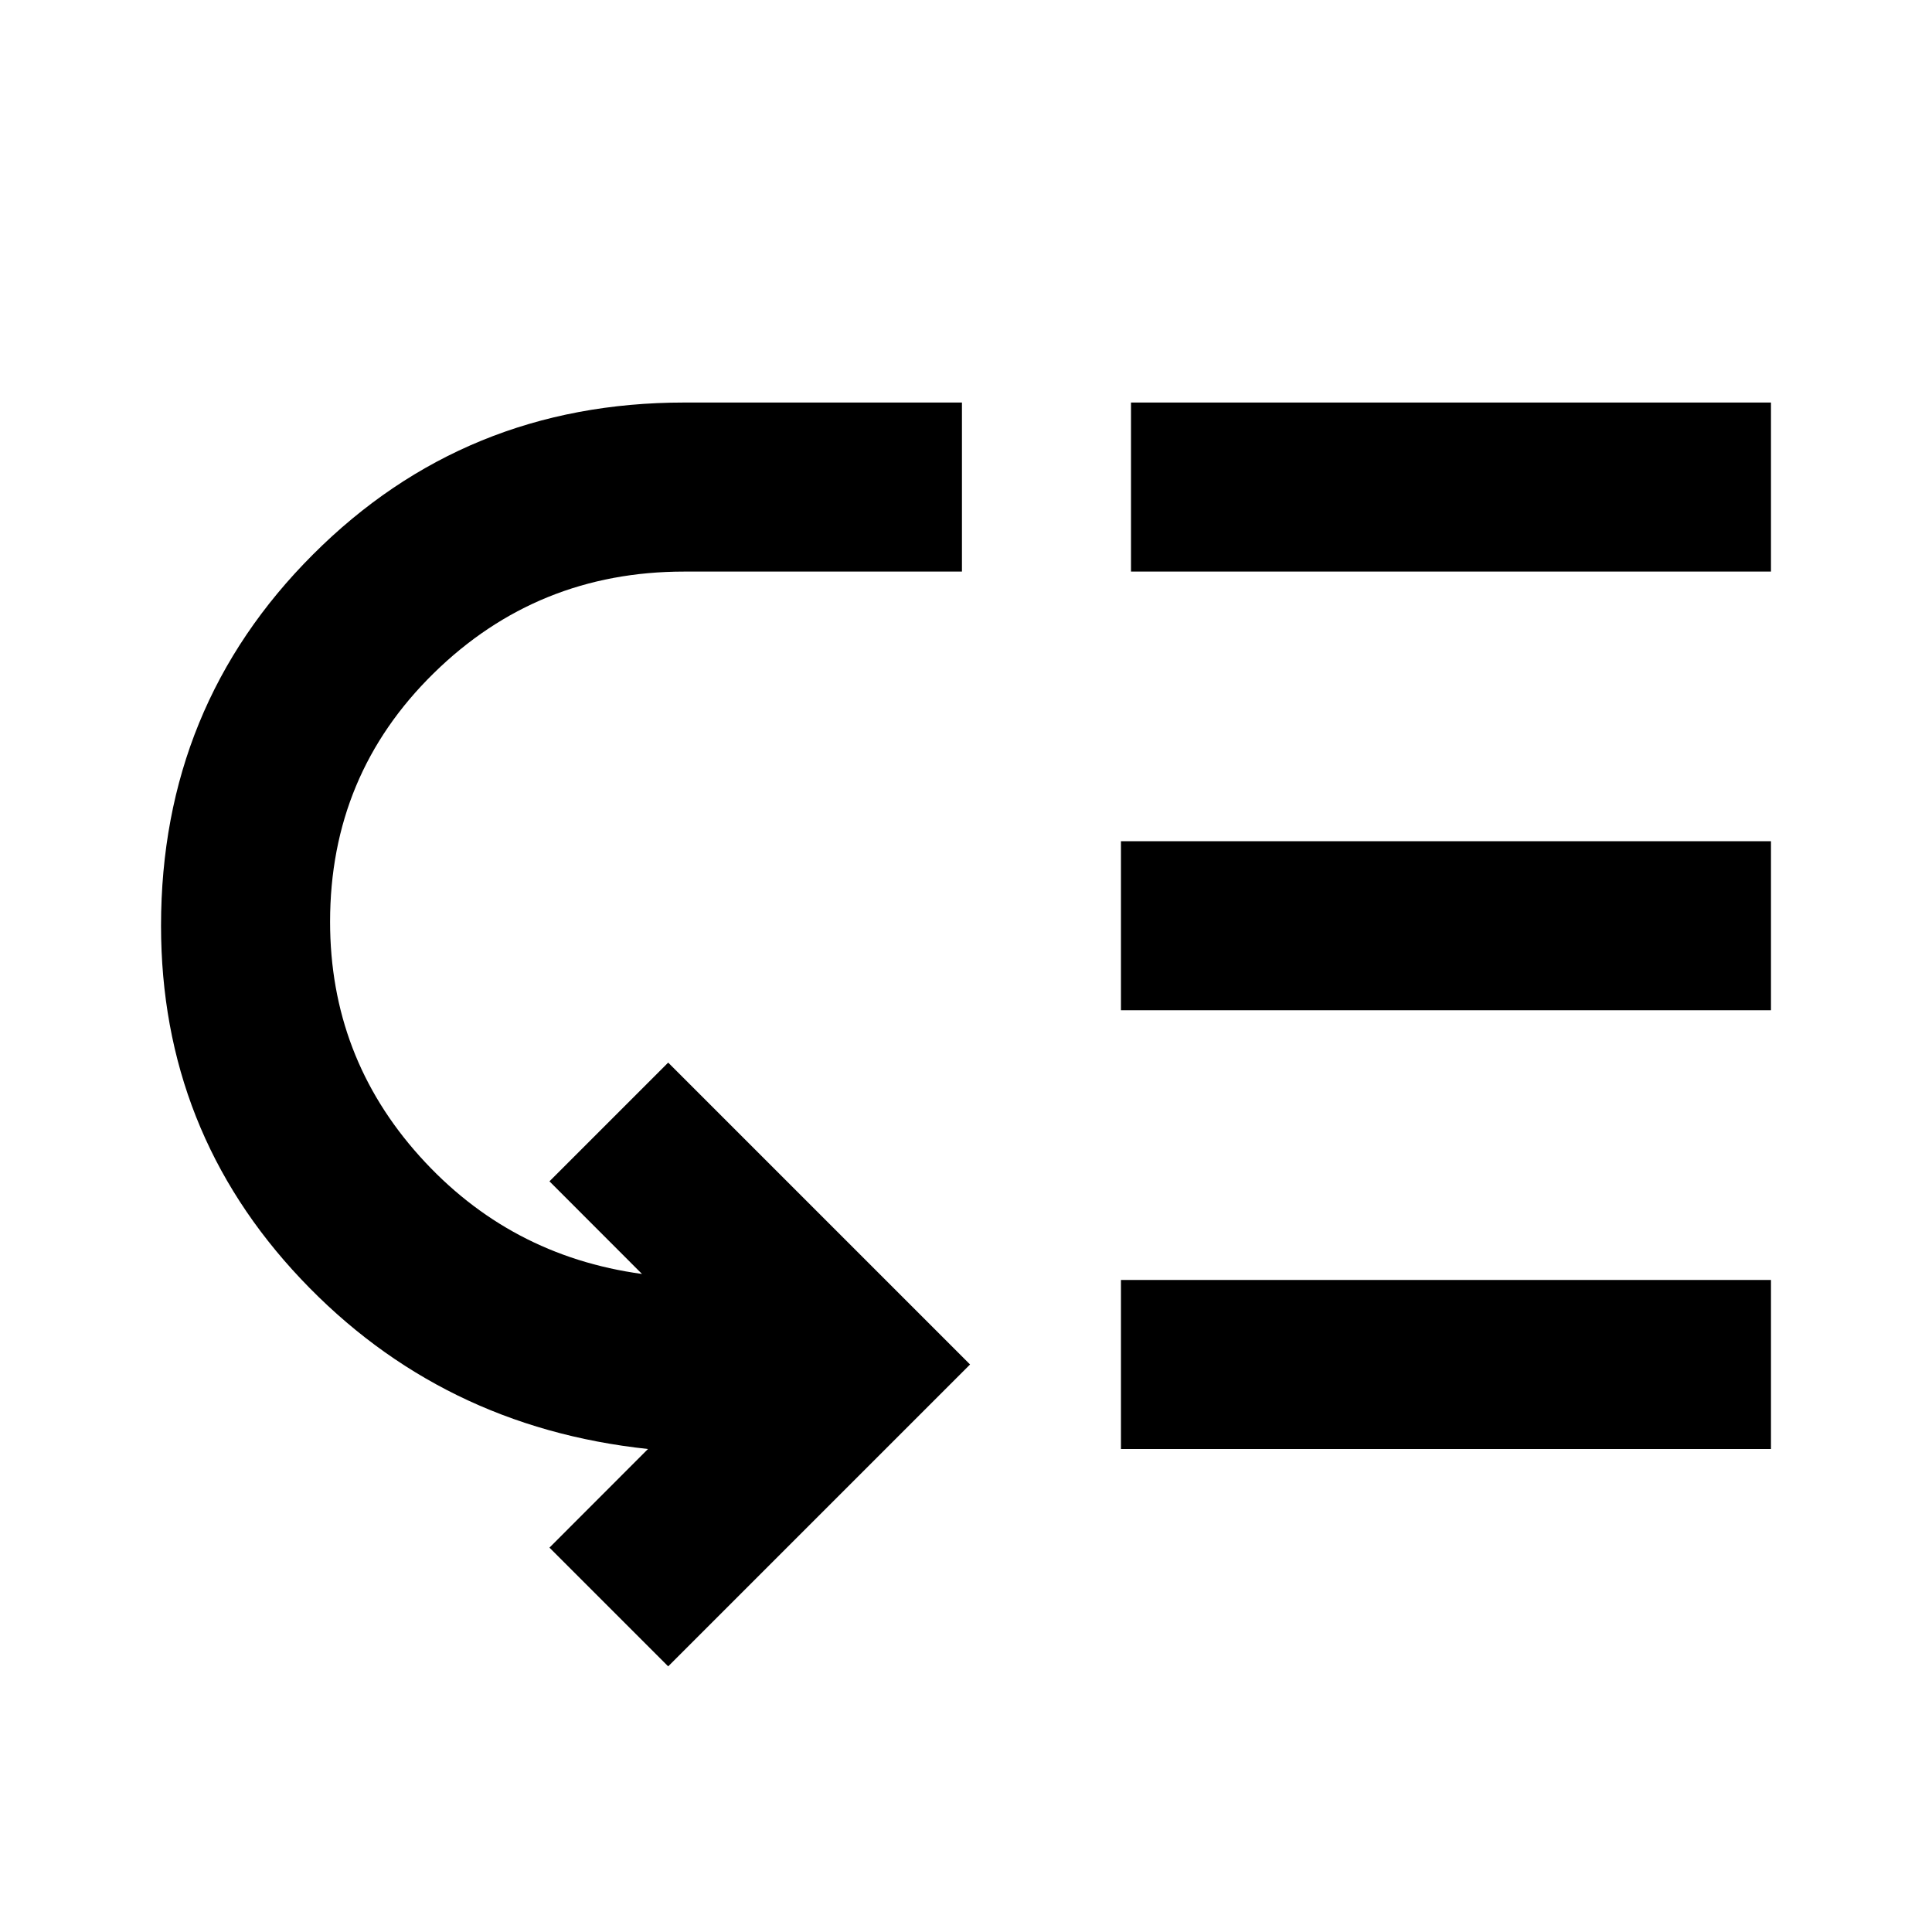 <svg xmlns="http://www.w3.org/2000/svg" height="20" width="20"><path d="M18.333 4.167V5.917H11.708V4.167ZM18.333 8.708V10.458H11.604V8.708ZM18.333 13.25V15H11.604V13.25ZM9.958 4.167V5.917H7.083Q5.562 5.917 4.49 6.969Q3.417 8.021 3.417 9.542Q3.417 10.938 4.344 11.969Q5.271 13 6.646 13.188L5.688 12.229L6.917 11L10.042 14.125L6.917 17.25L5.688 16.021L6.708 15Q4.562 14.771 3.115 13.24Q1.667 11.708 1.667 9.583Q1.667 7.312 3.24 5.74Q4.812 4.167 7.083 4.167Z"/></svg>